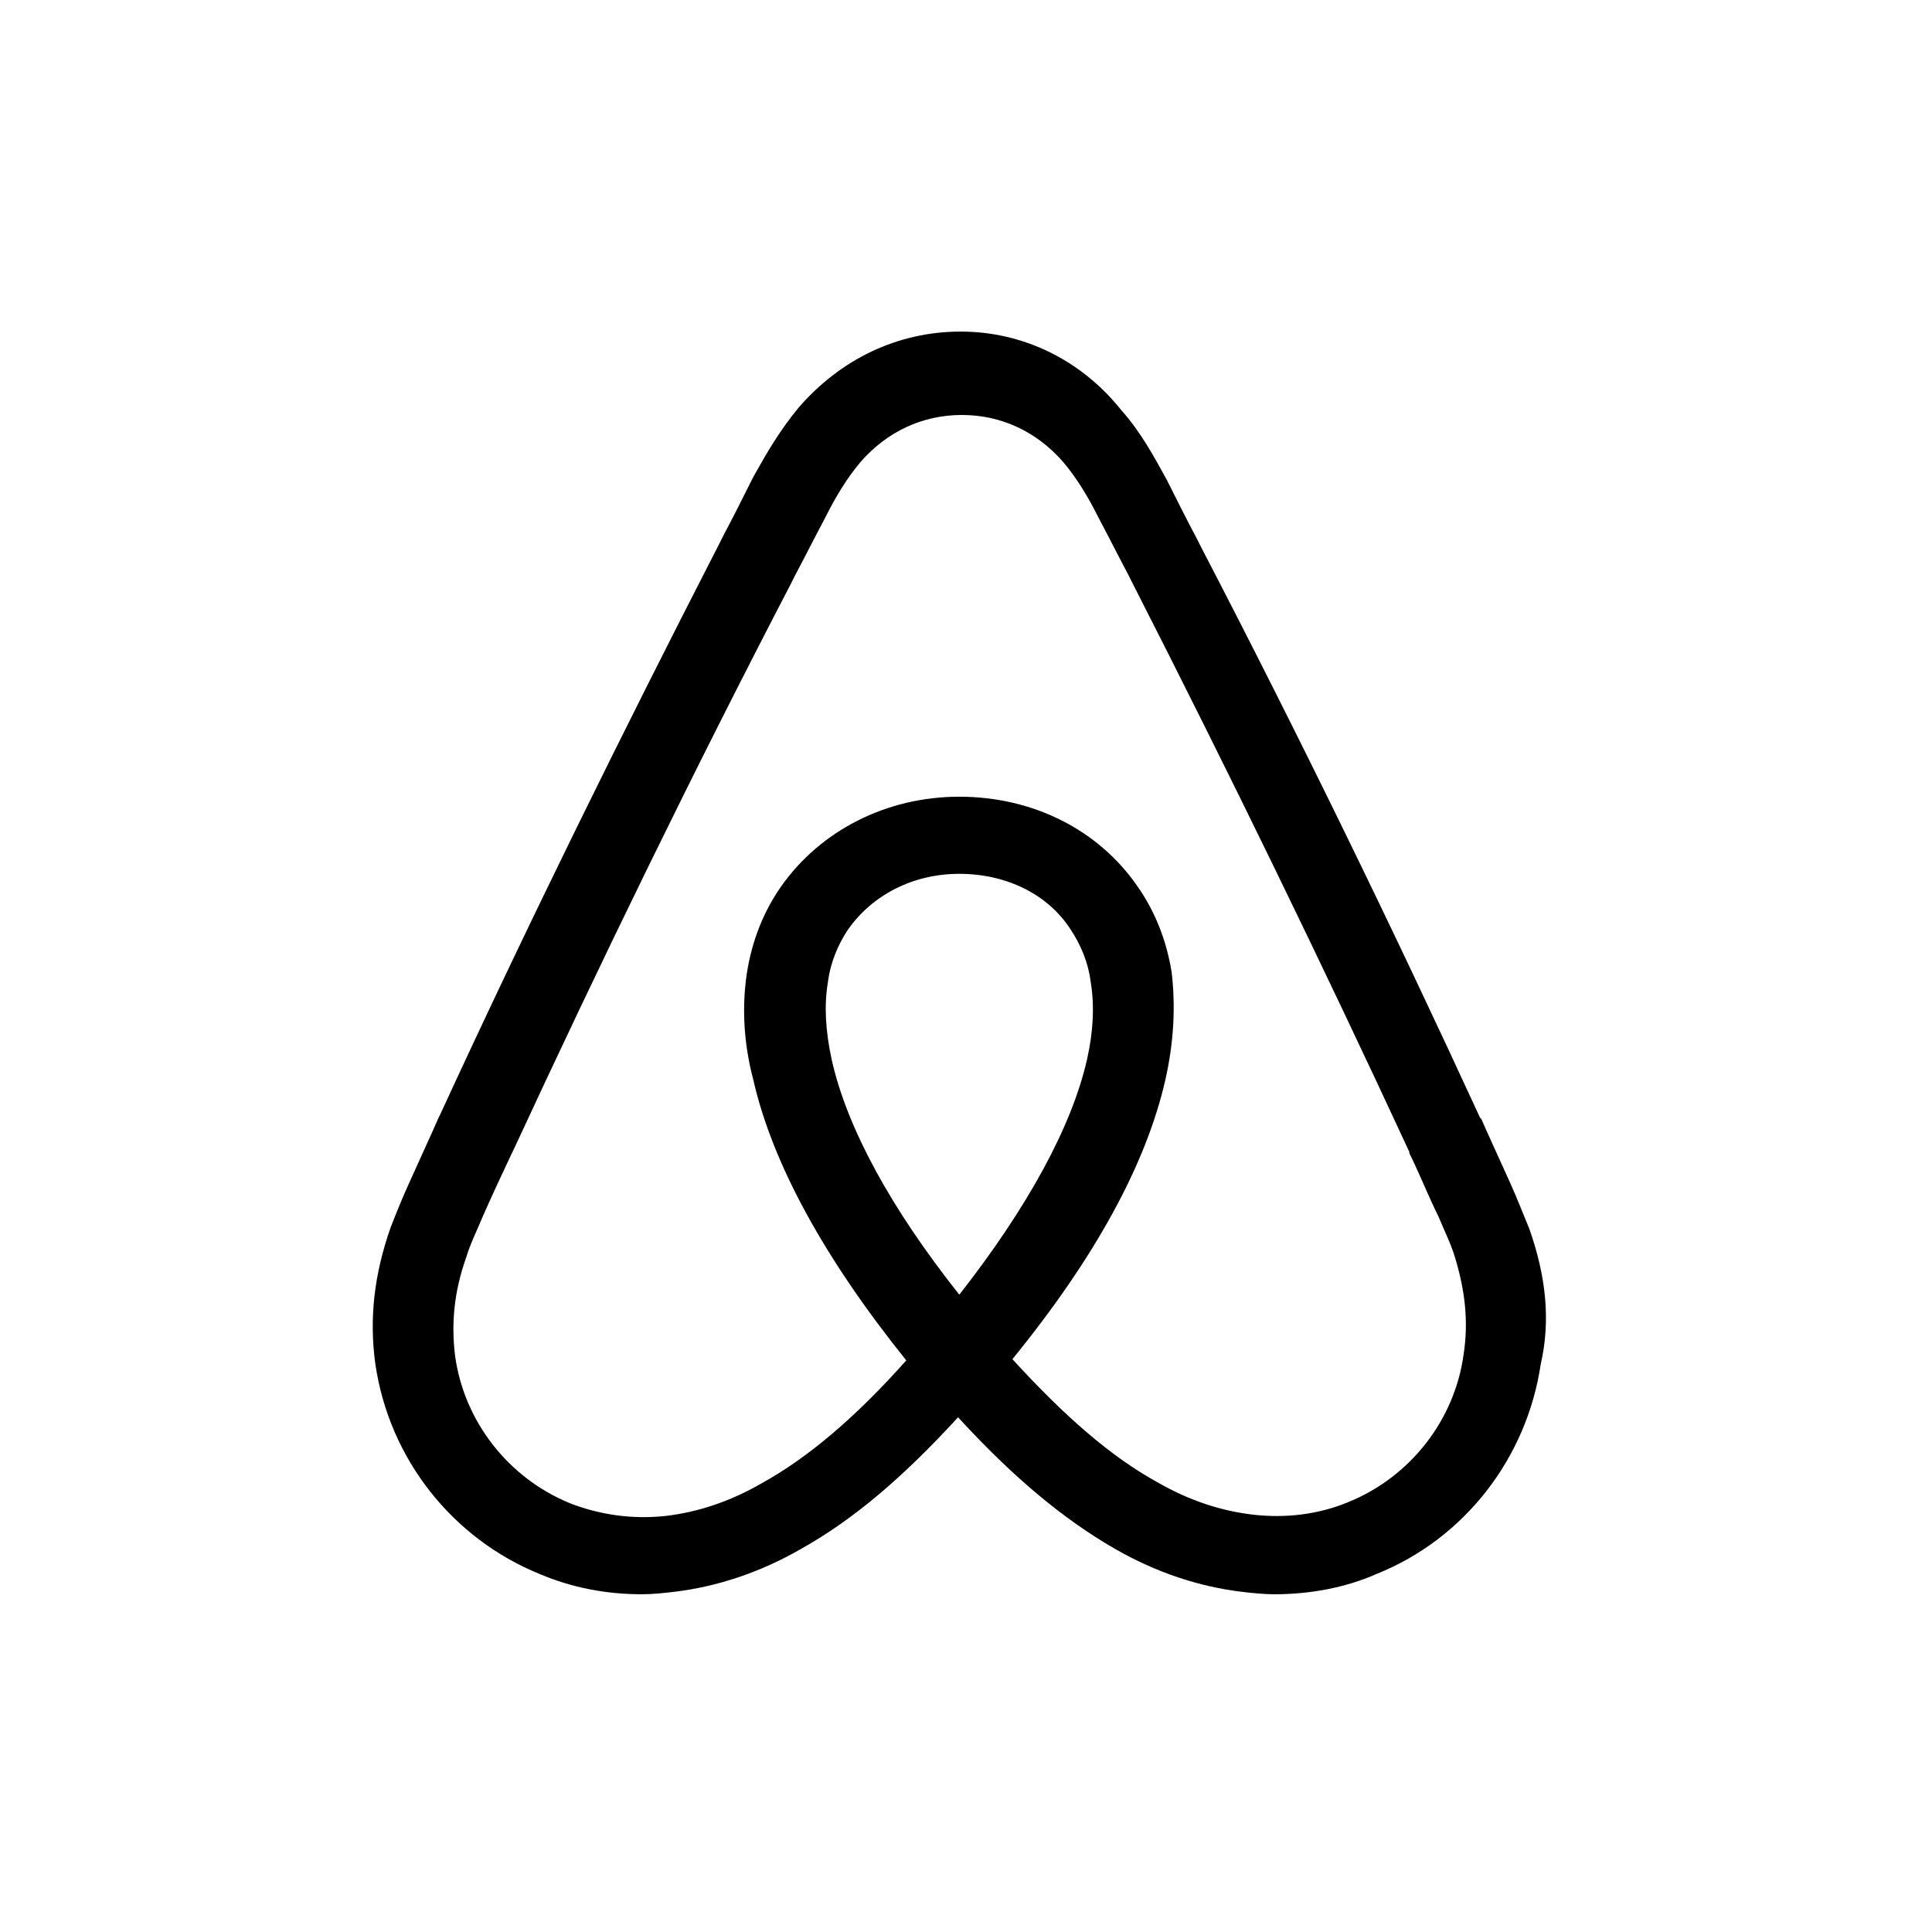 <svg xmlns="http://www.w3.org/2000/svg" width="48" height="48" viewBox="0 0 48 48">
  <path fill="#000000" d="M28.997,22.533 C28.84,22.157 28.683,21.748 28.526,21.403 C28.274,20.838 28.023,20.304 27.803,19.801 L27.772,19.77 C25.605,15.06 23.281,10.287 20.832,5.576 L20.738,5.388 C20.487,4.917 20.235,4.414 19.984,3.912 C19.67,3.347 19.356,2.75 18.854,2.185 C17.849,0.929 16.404,0.238 14.866,0.238 C13.296,0.238 11.882,0.929 10.846,2.122 C10.375,2.687 10.03,3.284 9.716,3.849 C9.465,4.351 9.213,4.854 8.962,5.325 L8.868,5.514 C6.45,10.224 4.095,14.997 1.928,19.707 L1.896,19.77 C1.677,20.273 1.426,20.806 1.174,21.371 C1.017,21.717 0.86,22.094 0.703,22.502 C0.295,23.664 0.169,24.763 0.326,25.893 C0.672,28.249 2.242,30.227 4.409,31.106 C5.225,31.452 6.073,31.609 6.952,31.609 C7.204,31.609 7.518,31.577 7.769,31.546 C8.805,31.42 9.873,31.075 10.909,30.478 C12.196,29.756 13.421,28.72 14.803,27.212 C16.185,28.72 17.441,29.756 18.697,30.478 C19.733,31.075 20.801,31.42 21.837,31.546 C22.088,31.577 22.402,31.609 22.653,31.609 C23.533,31.609 24.412,31.452 25.197,31.106 C27.395,30.227 28.934,28.217 29.279,25.893 C29.531,24.794 29.405,23.695 28.997,22.533 Z M14.834,24.166 C13.139,22.031 12.04,20.021 11.663,18.325 C11.506,17.603 11.474,16.975 11.568,16.41 C11.631,15.908 11.82,15.468 12.071,15.091 C12.668,14.243 13.672,13.71 14.834,13.71 C15.996,13.71 17.033,14.212 17.598,15.091 C17.849,15.468 18.038,15.908 18.1,16.41 C18.194,16.975 18.163,17.635 18.006,18.325 C17.629,19.99 16.53,21.999 14.834,24.166 Z M27.364,25.642 C27.144,27.275 26.045,28.688 24.506,29.316 C23.753,29.63 22.936,29.725 22.12,29.63 C21.335,29.536 20.55,29.285 19.733,28.814 C18.603,28.186 17.472,27.212 16.153,25.768 C18.226,23.224 19.482,20.901 19.953,18.828 C20.173,17.855 20.204,16.975 20.11,16.159 C19.984,15.374 19.702,14.651 19.262,14.023 C18.289,12.61 16.656,11.794 14.834,11.794 C13.013,11.794 11.38,12.642 10.407,14.023 C9.967,14.651 9.684,15.374 9.559,16.159 C9.433,16.975 9.465,17.886 9.716,18.828 C10.187,20.901 11.474,23.256 13.516,25.799 C12.228,27.244 11.066,28.217 9.936,28.845 C9.119,29.316 8.334,29.567 7.549,29.662 C6.701,29.756 5.885,29.63 5.162,29.348 C3.624,28.72 2.525,27.306 2.305,25.674 C2.211,24.889 2.274,24.103 2.588,23.224 C2.682,22.91 2.839,22.596 2.996,22.219 C3.216,21.717 3.467,21.183 3.718,20.649 L3.75,20.586 C5.916,15.908 8.24,11.134 10.658,6.487 L10.752,6.298 C11.003,5.827 11.255,5.325 11.506,4.854 C11.757,4.351 12.04,3.88 12.385,3.472 C13.045,2.719 13.924,2.31 14.897,2.31 C15.871,2.31 16.75,2.719 17.409,3.472 C17.755,3.881 18.038,4.351 18.289,4.854 C18.54,5.325 18.791,5.827 19.042,6.299 L19.136,6.487 C21.523,11.166 23.847,15.939 26.014,20.618 L26.014,20.649 C26.265,21.152 26.485,21.717 26.736,22.219 C26.893,22.596 27.05,22.91 27.144,23.224 C27.395,24.041 27.49,24.826 27.364,25.642 Z" transform="translate(9 8)"/>
</svg>
